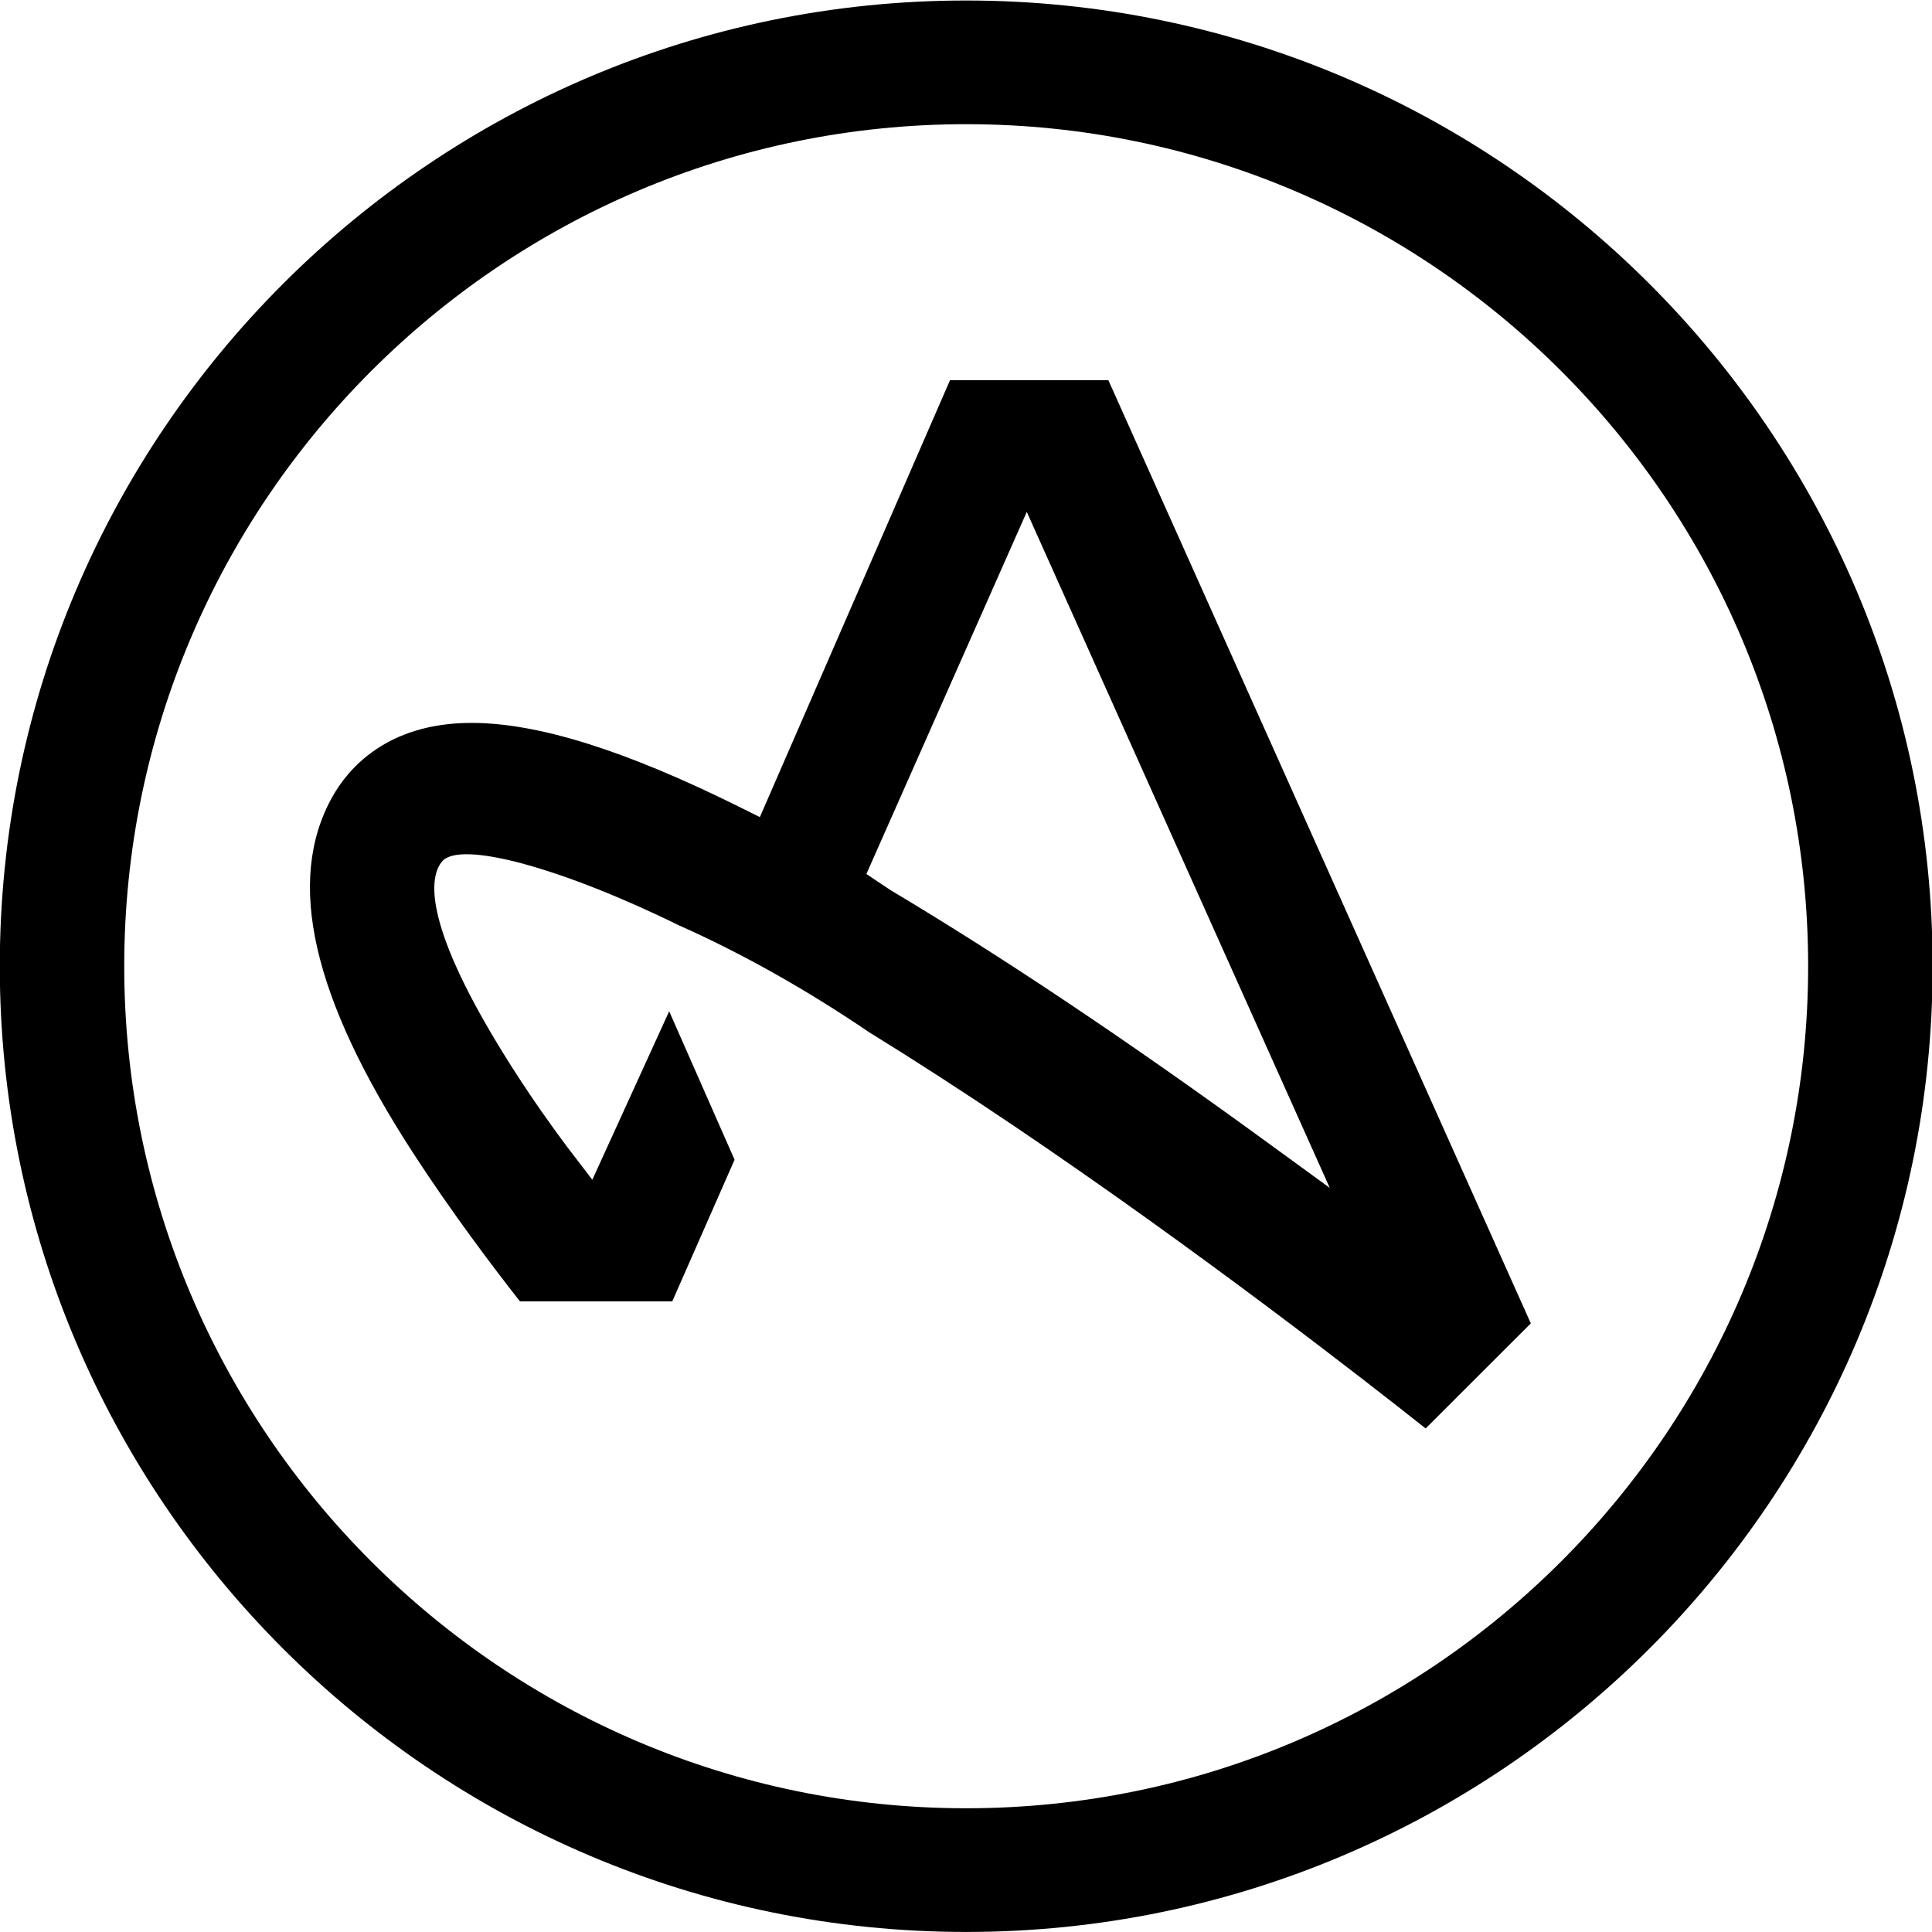<!-- Generated by IcoMoon.io -->
<svg version="1.1" xmlns="http://www.w3.org/2000/svg" width="512" height="512" viewBox="0 0 512 512">
<g id="icomoon-ignore">
</g>
<path fill="#000" d="M512.167 256.055c0-141.123-114.889-255.922-256.111-255.922s-256.111 114.799-256.111 255.922c0 141.123 114.888 255.933 256.111 255.933s256.111-114.81 256.111-255.933v0zM479.176 256.055c0 123.047-100.096 223.154-223.12 223.154-123.036 0-223.132-100.107-223.132-223.154 0-123.036 100.096-223.143 223.132-223.143 123.024 0 223.12 100.107 223.12 223.143v0zM377.812 378.557l27.87-27.849-111.95-249.945h-41.973l-50.387 115.779-5.599-2.782c-30.075-14.926-53.237-22.183-70.834-22.183-22.573 0-32.813 12.321-36.898 19.656-12.388 22.238-5.32 53.181 21.615 94.597 9.906 15.216 20.558 29.395 28.126 39.034h40.381l16.506-37.52-17.33-39.346-20.369 44.656-6.834-8.938c-4.553-6.111-8.782-12.144-12.555-17.954-22.027-33.837-25.477-51.156-20.491-57.399 4.731-5.911 32.401 1.904 62.731 16.818 16.662 7.401 33.748 16.985 50.543 28.393 12.043 7.424 24.988 15.794 38.256 24.743 48.829 32.969 93.006 67.406 109.19 80.24v0zM352.401 314.802l-17.998-13.101c-36.074-26.257-69.154-48.373-98.315-65.748l-6.489-4.329 42.507-95.966 80.295 179.144z"></path>
</svg>
